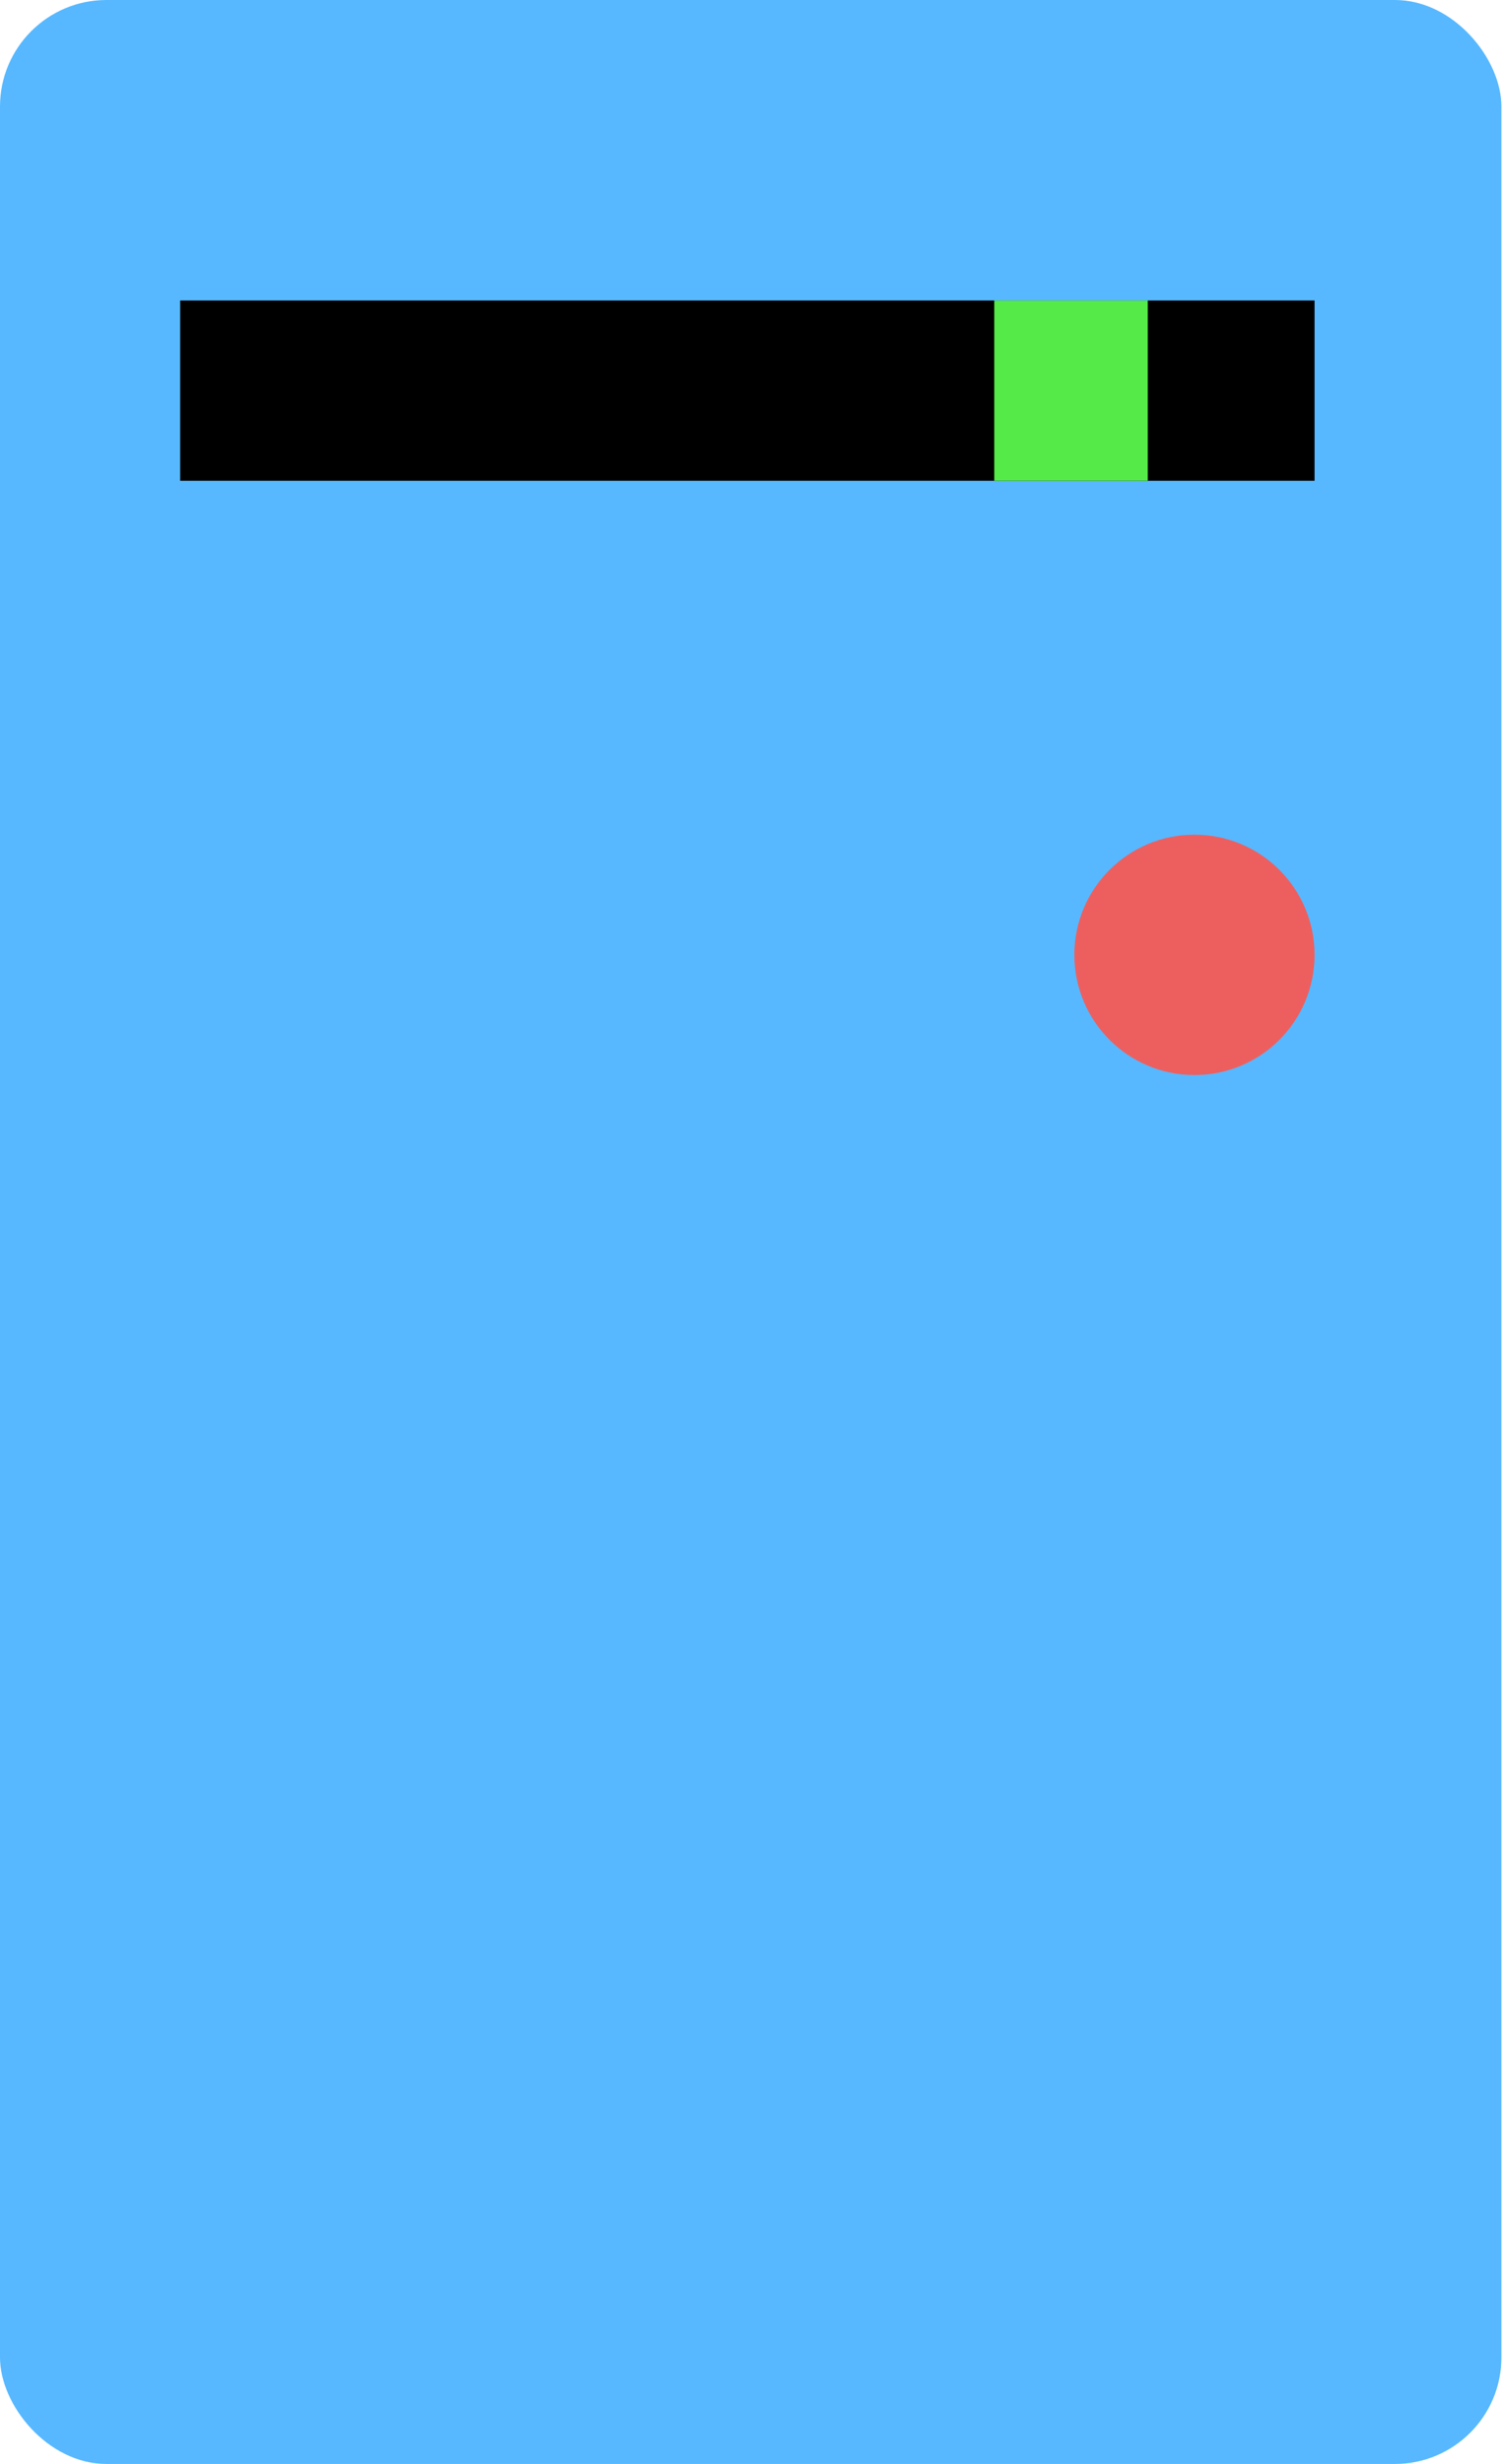 <svg width="113" height="185" viewBox="0 0 113 185" fill="none" xmlns="http://www.w3.org/2000/svg">
<rect width="112.805" height="185" rx="8" fill="#57B8FF"/>
<rect x="13.537" y="22.561" width="85.23" height="13.537" fill="black"/>
<rect x="74.702" y="22.561" width="11.531" height="13.537" fill="#56EA49"/>
<circle cx="89.743" cy="71.694" r="9.024" fill="#ED5F5F"/>
</svg>
